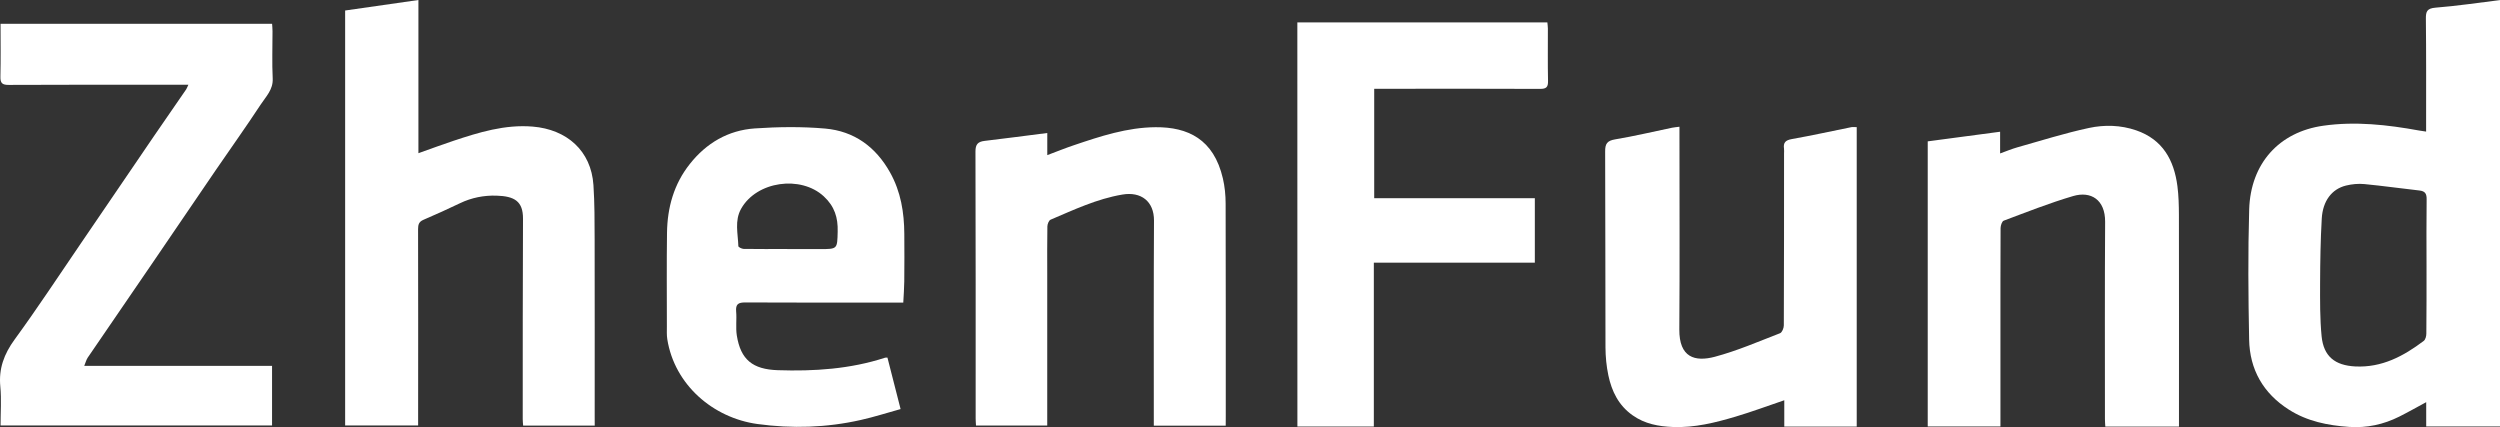 <svg width="199" height="34" viewBox="0 0 199 34" fill="none" xmlns="http://www.w3.org/2000/svg">
<rect x="0" y="0" width="199" height="34" fill="#333333" stroke="none"/>
<path d="M97.567 33.885C95.633 33.885 93.785 33.885 91.843 33.885C91.843 33.666 91.843 33.469 91.843 33.272C91.843 28.036 91.828 22.797 91.858 17.561C91.866 16.03 90.831 15.231 89.335 15.488C87.311 15.83 85.482 16.699 83.626 17.487C83.488 17.546 83.375 17.836 83.371 18.018C83.349 19.256 83.36 20.497 83.36 21.734C83.36 25.543 83.36 29.355 83.36 33.164C83.36 33.387 83.36 33.606 83.36 33.87C81.448 33.87 79.589 33.87 77.689 33.87C77.677 33.662 77.662 33.48 77.662 33.298C77.662 26.223 77.67 19.144 77.647 12.069C77.644 11.489 77.839 11.278 78.382 11.214C80.024 11.021 81.666 10.802 83.364 10.586C83.364 11.155 83.364 11.709 83.364 12.348C84.114 12.065 84.785 11.794 85.467 11.564C87.585 10.847 89.725 10.141 91.982 10.126C94.546 10.107 96.615 11.07 97.342 14.206C97.492 14.852 97.56 15.536 97.56 16.201C97.575 21.849 97.571 27.501 97.571 33.149C97.567 33.38 97.567 33.599 97.567 33.885Z" fill="white"/>
<path d="M70.641 28.467C70.979 29.779 71.316 31.109 71.687 32.562C70.623 32.856 69.577 33.194 68.508 33.432C65.794 34.045 63.028 34.127 60.291 33.751C56.753 33.264 53.694 30.626 53.117 27.007C53.064 26.676 53.083 26.334 53.083 25.996C53.083 23.503 53.06 21.006 53.094 18.512C53.124 16.517 53.638 14.655 54.909 13.054C56.228 11.385 57.964 10.367 60.085 10.222C61.941 10.096 63.826 10.07 65.678 10.233C67.995 10.438 69.708 11.686 70.851 13.73C71.71 15.268 71.972 16.911 71.983 18.624C71.991 19.88 71.995 21.14 71.98 22.395C71.976 22.934 71.931 23.477 71.901 24.086C71.665 24.086 71.462 24.086 71.26 24.086C67.286 24.086 63.309 24.097 59.336 24.075C58.77 24.071 58.548 24.205 58.597 24.792C58.653 25.424 58.552 26.078 58.65 26.702C58.957 28.638 59.917 29.4 61.911 29.467C64.809 29.563 67.669 29.378 70.446 28.475C70.488 28.456 70.529 28.467 70.641 28.467ZM62.657 19.82C62.657 19.824 62.657 19.824 62.657 19.828C63.527 19.828 64.396 19.828 65.266 19.828C66.672 19.828 66.645 19.828 66.679 18.434C66.709 17.334 66.439 16.431 65.577 15.633C63.748 13.934 60.228 14.414 58.991 16.621C58.459 17.569 58.743 18.598 58.773 19.594C58.777 19.675 59.047 19.809 59.197 19.813C60.352 19.832 61.502 19.82 62.657 19.82Z" fill="white"/>
<path d="M147.795 10.122C147.795 18.104 147.795 26.015 147.795 33.959C145.875 33.959 143.99 33.959 142.029 33.959C142.029 33.279 142.029 32.595 142.029 31.86C140.683 32.317 139.439 32.781 138.164 33.16C136.538 33.643 134.892 34.056 133.168 33.989C132.02 33.944 130.926 33.744 129.959 33.06C128.838 32.272 128.291 31.142 128.024 29.872C127.871 29.143 127.8 28.389 127.796 27.646C127.777 22.447 127.796 17.253 127.77 12.054C127.766 11.437 127.931 11.199 128.572 11.092C130.09 10.839 131.593 10.479 133.104 10.166C133.269 10.133 133.434 10.122 133.685 10.088C133.685 10.371 133.685 10.609 133.685 10.846C133.685 15.967 133.711 21.091 133.674 26.212C133.655 28.467 134.922 28.816 136.496 28.4C138.269 27.928 139.971 27.189 141.692 26.524C141.853 26.46 141.992 26.119 141.992 25.903C142.01 21.344 142.01 16.784 142.01 12.225C142.01 12.095 142.025 11.961 142.007 11.831C141.939 11.348 142.127 11.159 142.633 11.069C144.226 10.787 145.804 10.438 147.39 10.118C147.506 10.1 147.641 10.122 147.795 10.122Z" fill="white"/>
<path d="M173.446 33.959C171.467 33.959 169.559 33.959 167.583 33.959C167.572 33.766 167.553 33.566 167.553 33.369C167.553 28.133 167.535 22.893 167.568 17.658C167.58 15.9 166.44 15.187 165.019 15.607C163.149 16.157 161.327 16.881 159.498 17.565C159.355 17.617 159.25 17.951 159.246 18.156C159.231 21.102 159.235 24.049 159.235 26.996C159.235 29.099 159.235 31.202 159.235 33.302C159.235 33.506 159.235 33.707 159.235 33.948C157.275 33.948 155.378 33.948 153.447 33.948C153.447 26.394 153.447 18.854 153.447 11.252C155.355 10.999 157.252 10.746 159.209 10.486C159.209 11.077 159.209 11.594 159.209 12.214C159.715 12.032 160.135 11.854 160.57 11.731C162.47 11.196 164.356 10.598 166.283 10.185C167.512 9.921 168.809 9.951 170.039 10.375C172.153 11.103 173.052 12.742 173.322 14.812C173.42 15.57 173.439 16.346 173.442 17.112C173.454 22.481 173.446 27.847 173.446 33.216C173.446 33.443 173.446 33.666 173.446 33.959Z" fill="white"/>
<path d="M14.997 6.744C14.593 6.744 14.293 6.744 13.996 6.744C9.566 6.744 5.135 6.737 0.704 6.759C0.179 6.763 0.018 6.618 0.033 6.098C0.067 4.712 0.044 3.326 0.044 1.895C7.26 1.895 14.424 1.895 21.659 1.895C21.67 2.077 21.692 2.278 21.692 2.475C21.696 3.731 21.644 4.99 21.707 6.246C21.752 7.138 21.16 7.695 20.748 8.327C19.593 10.088 18.364 11.802 17.175 13.541C15.459 16.049 13.757 18.568 12.04 21.076C10.357 23.54 8.666 25.996 6.987 28.46C6.87 28.631 6.822 28.843 6.706 29.121C11.751 29.121 16.684 29.121 21.655 29.121C21.655 30.723 21.655 32.269 21.655 33.866C14.473 33.866 7.294 33.866 0.044 33.866C0.044 32.83 0.123 31.797 0.026 30.782C-0.113 29.348 0.318 28.185 1.165 27.022C2.979 24.536 4.67 21.961 6.406 19.419C8.377 16.532 10.342 13.637 12.313 10.75C13.142 9.535 13.985 8.327 14.818 7.116C14.87 7.038 14.896 6.952 14.997 6.744Z" fill="white"/>
<path d="M103.269 1.784C109.908 1.784 116.509 1.784 123.17 1.784C123.185 1.955 123.211 2.114 123.211 2.274C123.215 3.664 123.193 5.054 123.223 6.44C123.234 6.934 123.091 7.079 122.585 7.075C118.402 7.057 114.218 7.064 110.035 7.068C109.833 7.068 109.626 7.068 109.387 7.068C109.387 9.977 109.387 12.838 109.387 15.778C113.645 15.778 117.888 15.778 122.173 15.778C122.173 17.513 122.173 19.17 122.173 20.909C117.907 20.909 113.66 20.909 109.357 20.909C109.357 25.294 109.357 29.601 109.357 33.952C107.302 33.952 105.308 33.952 103.273 33.952C103.269 23.25 103.269 12.549 103.269 1.784Z" fill="white"/>
<path d="M199 0.007C199 11.363 199 22.633 199 33.948C197.058 33.948 195.124 33.948 193.126 33.948C193.126 33.316 193.126 32.707 193.126 32.012C192.354 32.428 191.675 32.815 190.978 33.164C189.722 33.792 188.395 34.078 186.982 33.981C185.288 33.863 183.657 33.539 182.199 32.61C180.148 31.306 179.076 29.411 179.031 27.029C178.964 23.577 178.934 20.121 179.035 16.673C179.144 13.005 181.423 10.501 184.935 10.007C187.484 9.646 190.022 9.929 192.541 10.386C192.706 10.415 192.871 10.438 193.119 10.475C193.119 10.211 193.119 9.992 193.119 9.773C193.119 7.015 193.13 4.255 193.1 1.497C193.092 0.91 193.193 0.665 193.872 0.609C195.563 0.476 197.246 0.223 199 0.007ZM193.152 21.21C193.149 21.21 193.149 21.21 193.152 21.21C193.149 19.43 193.137 17.647 193.16 15.867C193.167 15.432 193.047 15.216 192.59 15.164C191.124 15.001 189.666 14.793 188.2 14.652C187.721 14.607 187.211 14.655 186.738 14.771C185.614 15.049 184.894 15.989 184.812 17.394C184.714 19.096 184.688 20.801 184.68 22.507C184.677 23.93 184.662 25.361 184.8 26.773C184.962 28.374 185.865 29.088 187.481 29.169C189.595 29.273 191.319 28.352 192.927 27.137C193.07 27.029 193.137 26.754 193.137 26.553C193.156 24.77 193.152 22.99 193.152 21.21Z" fill="white"/>
<path d="M47.34 33.878C45.402 33.878 43.539 33.878 41.642 33.878C41.627 33.684 41.609 33.517 41.609 33.354C41.612 28.04 41.605 22.73 41.631 17.416C41.639 16.015 40.953 15.618 39.517 15.573C38.52 15.543 37.538 15.733 36.619 16.175C35.656 16.636 34.685 17.078 33.703 17.498C33.339 17.654 33.279 17.888 33.279 18.241C33.291 23.198 33.287 28.151 33.283 33.108C33.283 33.35 33.283 33.588 33.283 33.866C31.323 33.866 29.422 33.866 27.473 33.866C27.473 22.897 27.473 11.928 27.473 0.836C29.355 0.569 31.27 0.294 33.306 0C33.306 4.106 33.306 8.101 33.306 12.195C34.31 11.839 35.184 11.512 36.068 11.218C38.123 10.534 40.192 9.895 42.403 10.077C45.11 10.3 47.059 11.991 47.239 14.741C47.333 16.179 47.329 17.624 47.333 19.066C47.344 23.759 47.337 28.452 47.337 33.145C47.34 33.368 47.34 33.592 47.34 33.878Z" fill="white"/>
</svg>
